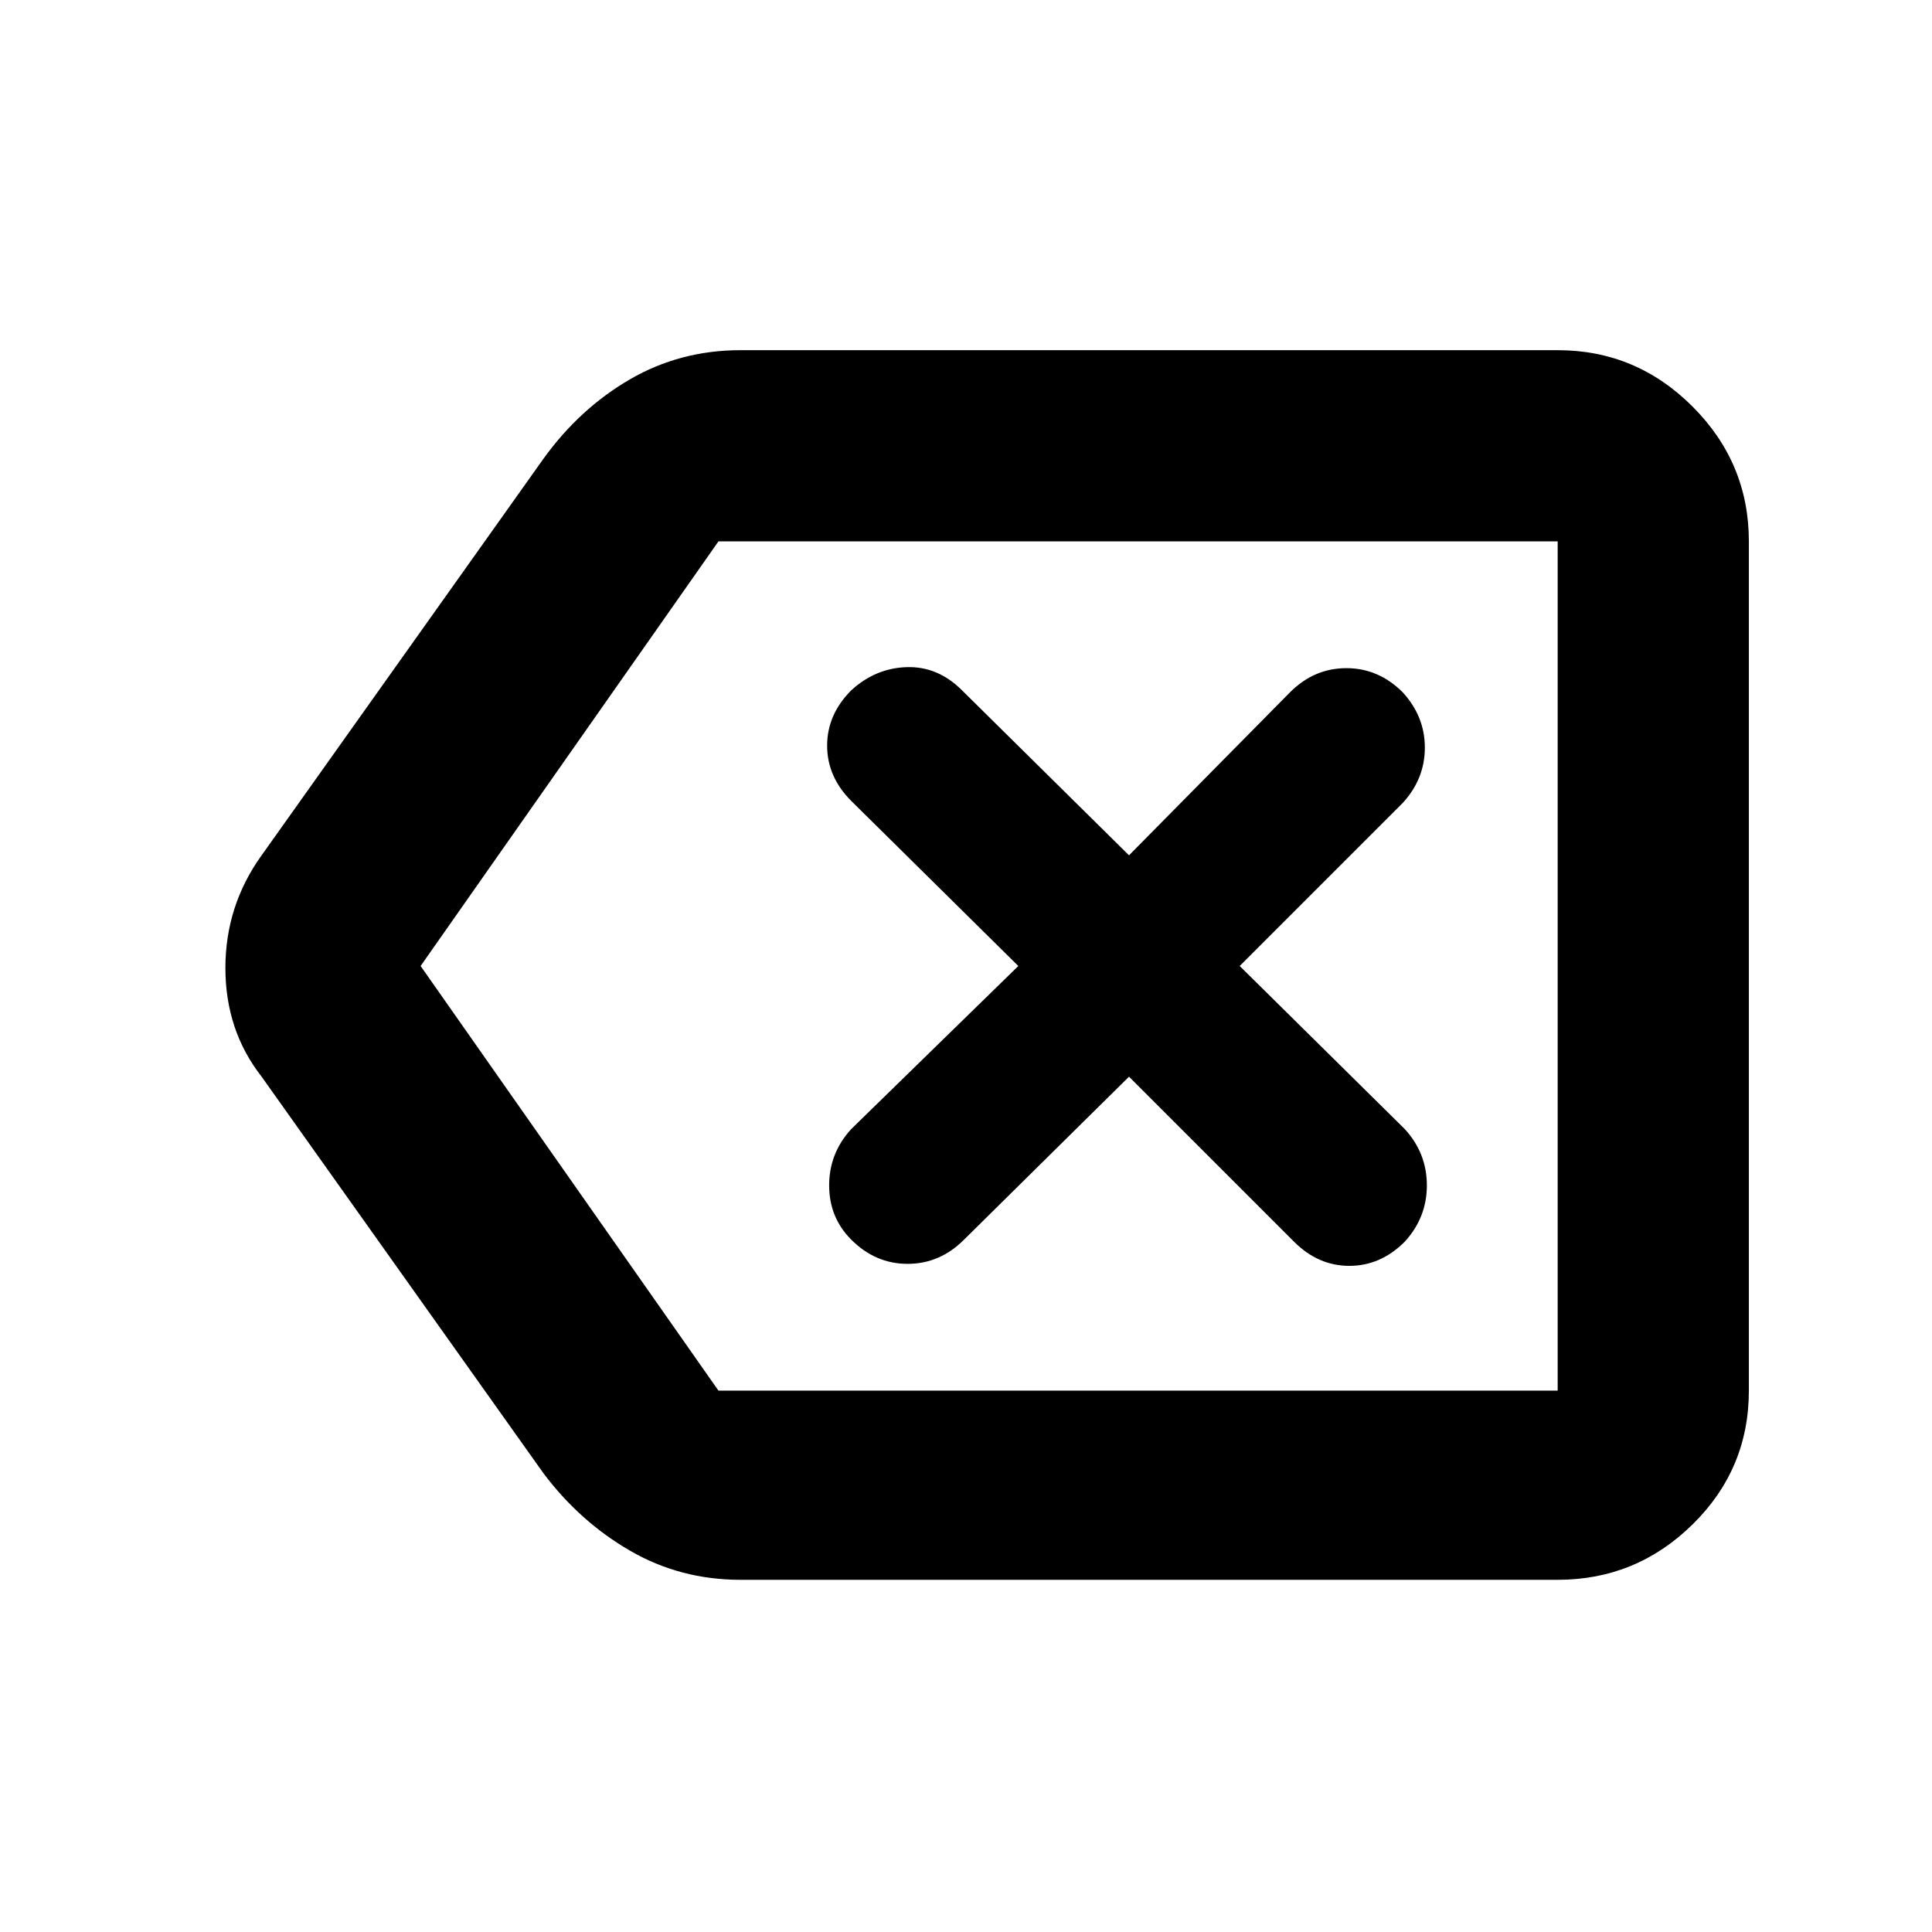<svg xmlns="http://www.w3.org/2000/svg" width="48" height="48"><path d="M21.15 30.8q.6.6 1.4.6.8 0 1.4-.6l4.1-4.05 4.1 4.1q.6.6 1.375.6t1.375-.6q.55-.6.55-1.4 0-.8-.55-1.4L30.8 24l4.05-4.05q.55-.6.55-1.375t-.55-1.375q-.6-.6-1.4-.6-.8 0-1.4.6l-4 4.05-4.15-4.1q-.6-.6-1.375-.575-.775.025-1.375.575-.6.6-.6 1.375t.6 1.375L25.3 24l-4.15 4.05q-.55.6-.55 1.4 0 .8.55 1.35zm-2.75 8.45q-1.5 0-2.75-.725T13.5 36.6l-7-9.85q-.9-1.15-.9-2.7 0-1.55.9-2.8l7-9.85q.9-1.25 2.15-1.975Q16.9 8.7 18.4 8.7h20.3q1.95 0 3.35 1.4 1.4 1.4 1.4 3.35v21.1q0 1.95-1.4 3.325-1.4 1.375-3.35 1.375zM10.45 24l7.4 10.55H38.7v-21.1H17.85zm28.25 0V13.45v21.1z"/></svg>